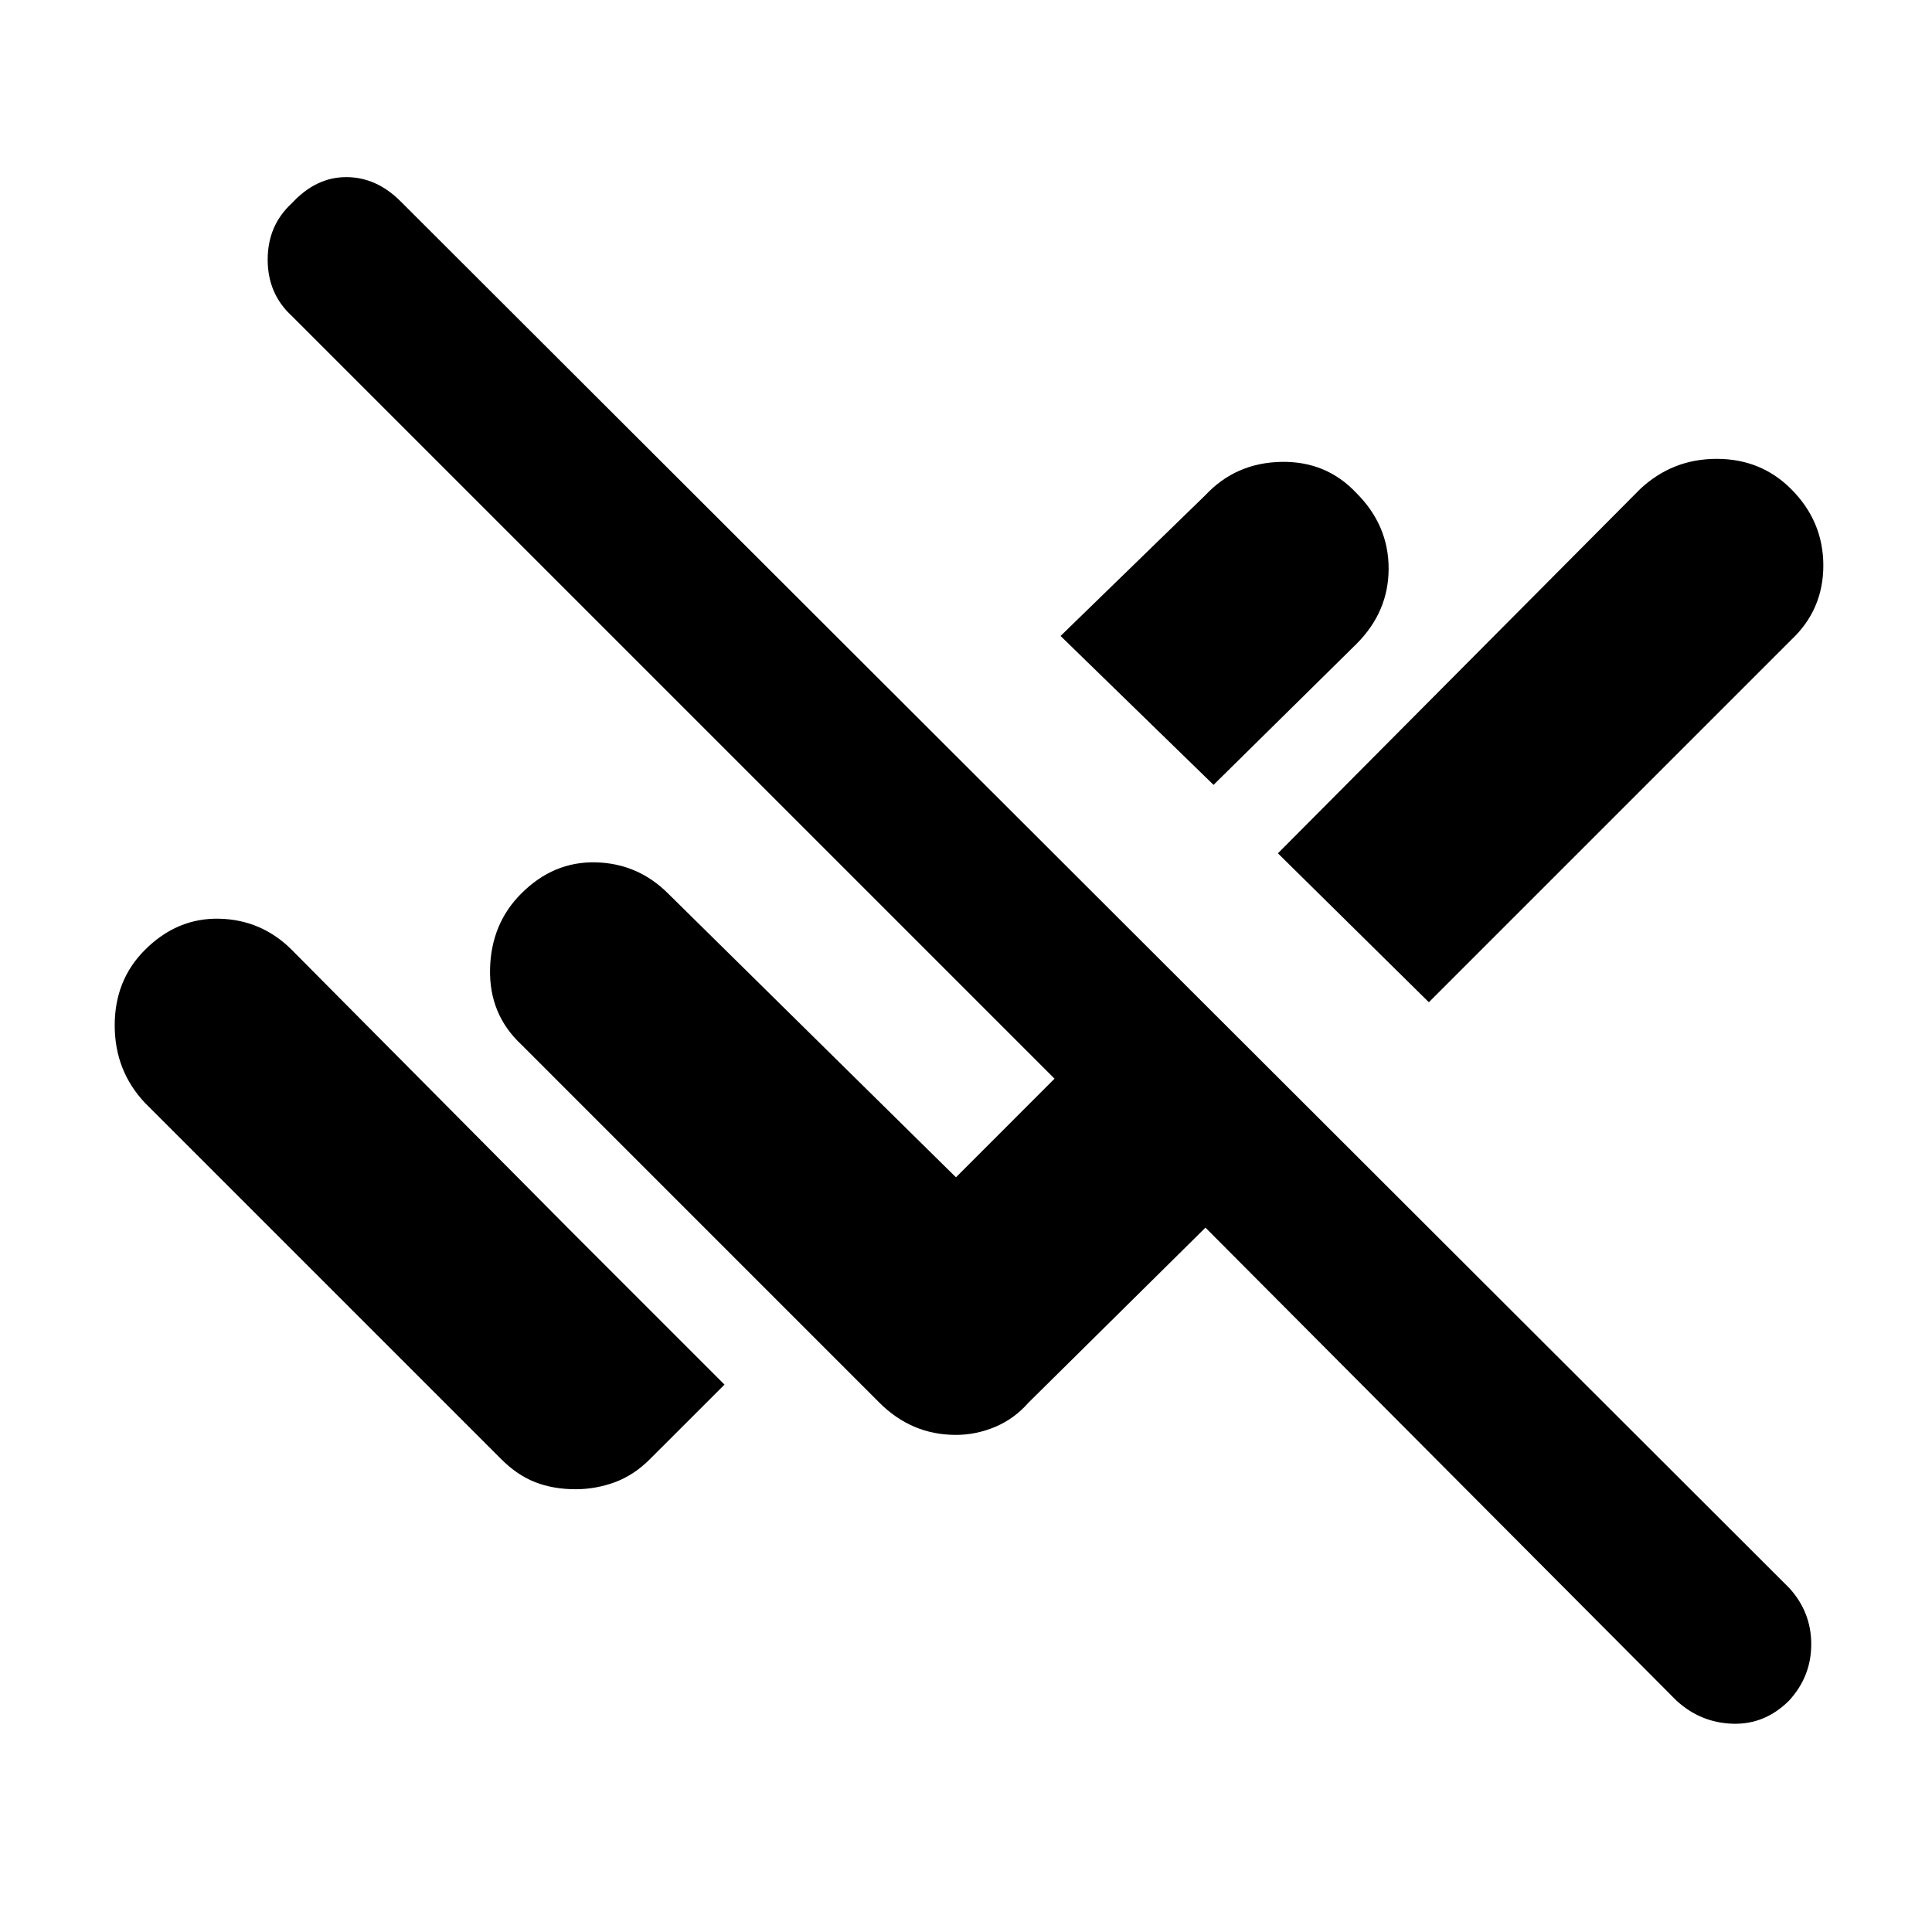 <svg xmlns="http://www.w3.org/2000/svg" height="40" width="40"><path d="M34.708 35.208 24.958 25.417 21.292 29.042Q21 29.375 20.604 29.542Q20.208 29.708 19.792 29.708Q19.333 29.708 18.938 29.542Q18.542 29.375 18.208 29.042L10.792 21.625Q10.125 21 10.146 20.062Q10.167 19.125 10.792 18.5Q11.458 17.833 12.333 17.854Q13.208 17.875 13.833 18.5L19.792 24.375L21.833 22.333L6.042 6.542Q5.542 6.083 5.542 5.375Q5.542 4.667 6.042 4.208Q6.542 3.667 7.167 3.667Q7.792 3.667 8.292 4.167L37.042 32.875Q37.5 33.375 37.5 34.042Q37.5 34.708 37.042 35.208Q36.542 35.708 35.875 35.688Q35.208 35.667 34.708 35.208ZM29.583 20.75 26.458 17.667 33.958 10.125Q34.625 9.5 35.542 9.5Q36.458 9.5 37.083 10.125Q37.75 10.792 37.75 11.708Q37.75 12.625 37.083 13.25ZM25.125 16.25 21.958 13.167 24.958 10.25Q25.583 9.583 26.521 9.563Q27.458 9.542 28.083 10.208Q28.75 10.875 28.75 11.771Q28.75 12.667 28.083 13.333ZM11.917 30.833Q11.458 30.833 11.083 30.688Q10.708 30.542 10.375 30.208L3 22.833Q2.375 22.167 2.375 21.229Q2.375 20.292 3 19.667Q3.667 19 4.542 19.021Q5.417 19.042 6.042 19.667L11.833 25.5L15 28.667L13.458 30.208Q13.125 30.542 12.729 30.688Q12.333 30.833 11.917 30.833Z"/></svg>